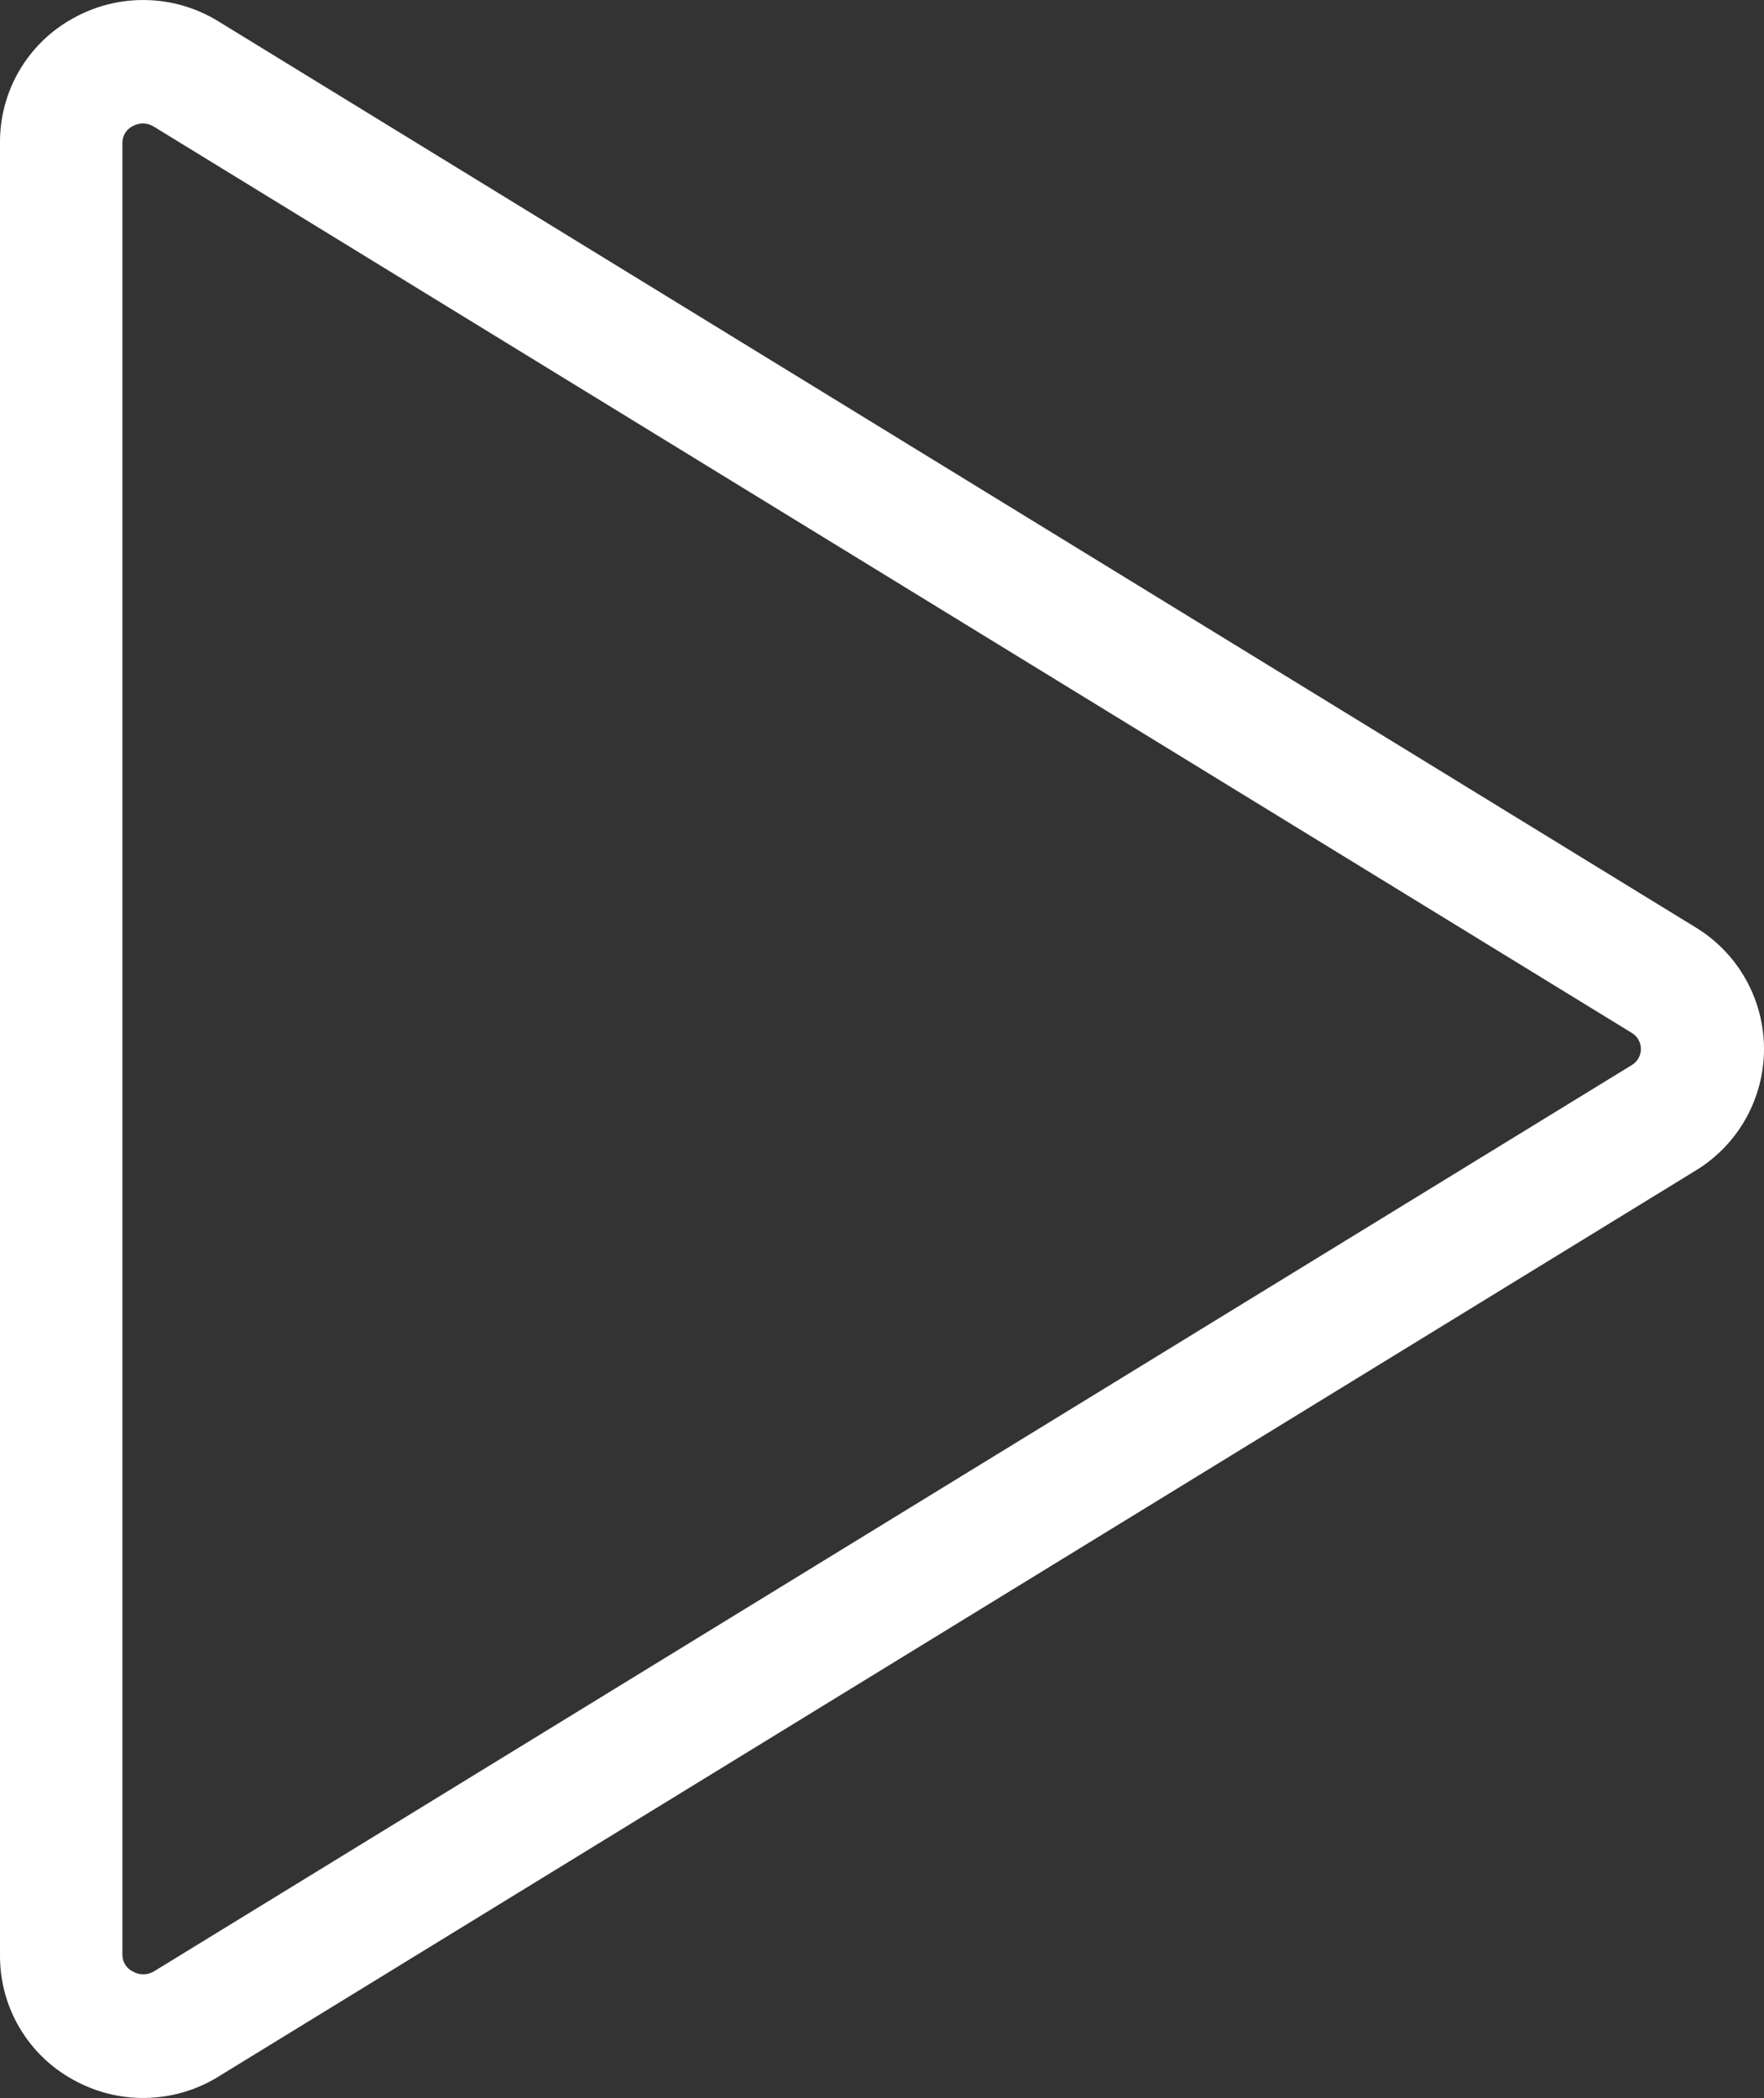 <svg xmlns="http://www.w3.org/2000/svg" width="37" height="44" viewBox="0 0 37 44" fill="none">
  <rect x="0" y="0" width="37" height="44" fill="#333333" stroke="none"/>
  <path d="M35.571 19.453L4.578 0.446C4.12 0.164 3.597 0.011 3.06 0.001C2.524 -0.01 1.995 0.124 1.527 0.387C1.062 0.643 0.675 1.021 0.406 1.479C0.137 1.938 -0.003 2.461 5.07644e-05 2.993V41.007C-0.003 41.539 0.137 42.062 0.406 42.521C0.675 42.979 1.062 43.357 1.527 43.613C1.995 43.876 2.524 44.01 3.06 43.999C3.597 43.989 4.12 43.836 4.578 43.554L35.571 24.547C36.007 24.281 36.368 23.907 36.618 23.461C36.868 23.015 37 22.512 37 22C37 21.488 36.868 20.985 36.618 20.539C36.368 20.093 36.007 19.719 35.571 19.453ZM34.224 22.339L3.227 41.346C3.16 41.386 3.083 41.407 3.005 41.407C2.927 41.407 2.851 41.386 2.784 41.346C2.719 41.314 2.664 41.265 2.626 41.203C2.588 41.142 2.568 41.071 2.568 40.999V2.993C2.568 2.92 2.588 2.849 2.626 2.788C2.664 2.727 2.719 2.677 2.784 2.645C2.853 2.607 2.932 2.587 3.012 2.589C3.088 2.592 3.162 2.615 3.227 2.656L34.224 21.661C34.283 21.696 34.332 21.745 34.366 21.805C34.4 21.864 34.418 21.931 34.418 22C34.418 22.069 34.4 22.136 34.366 22.195C34.332 22.255 34.283 22.304 34.224 22.339Z" fill="white"/>
</svg>